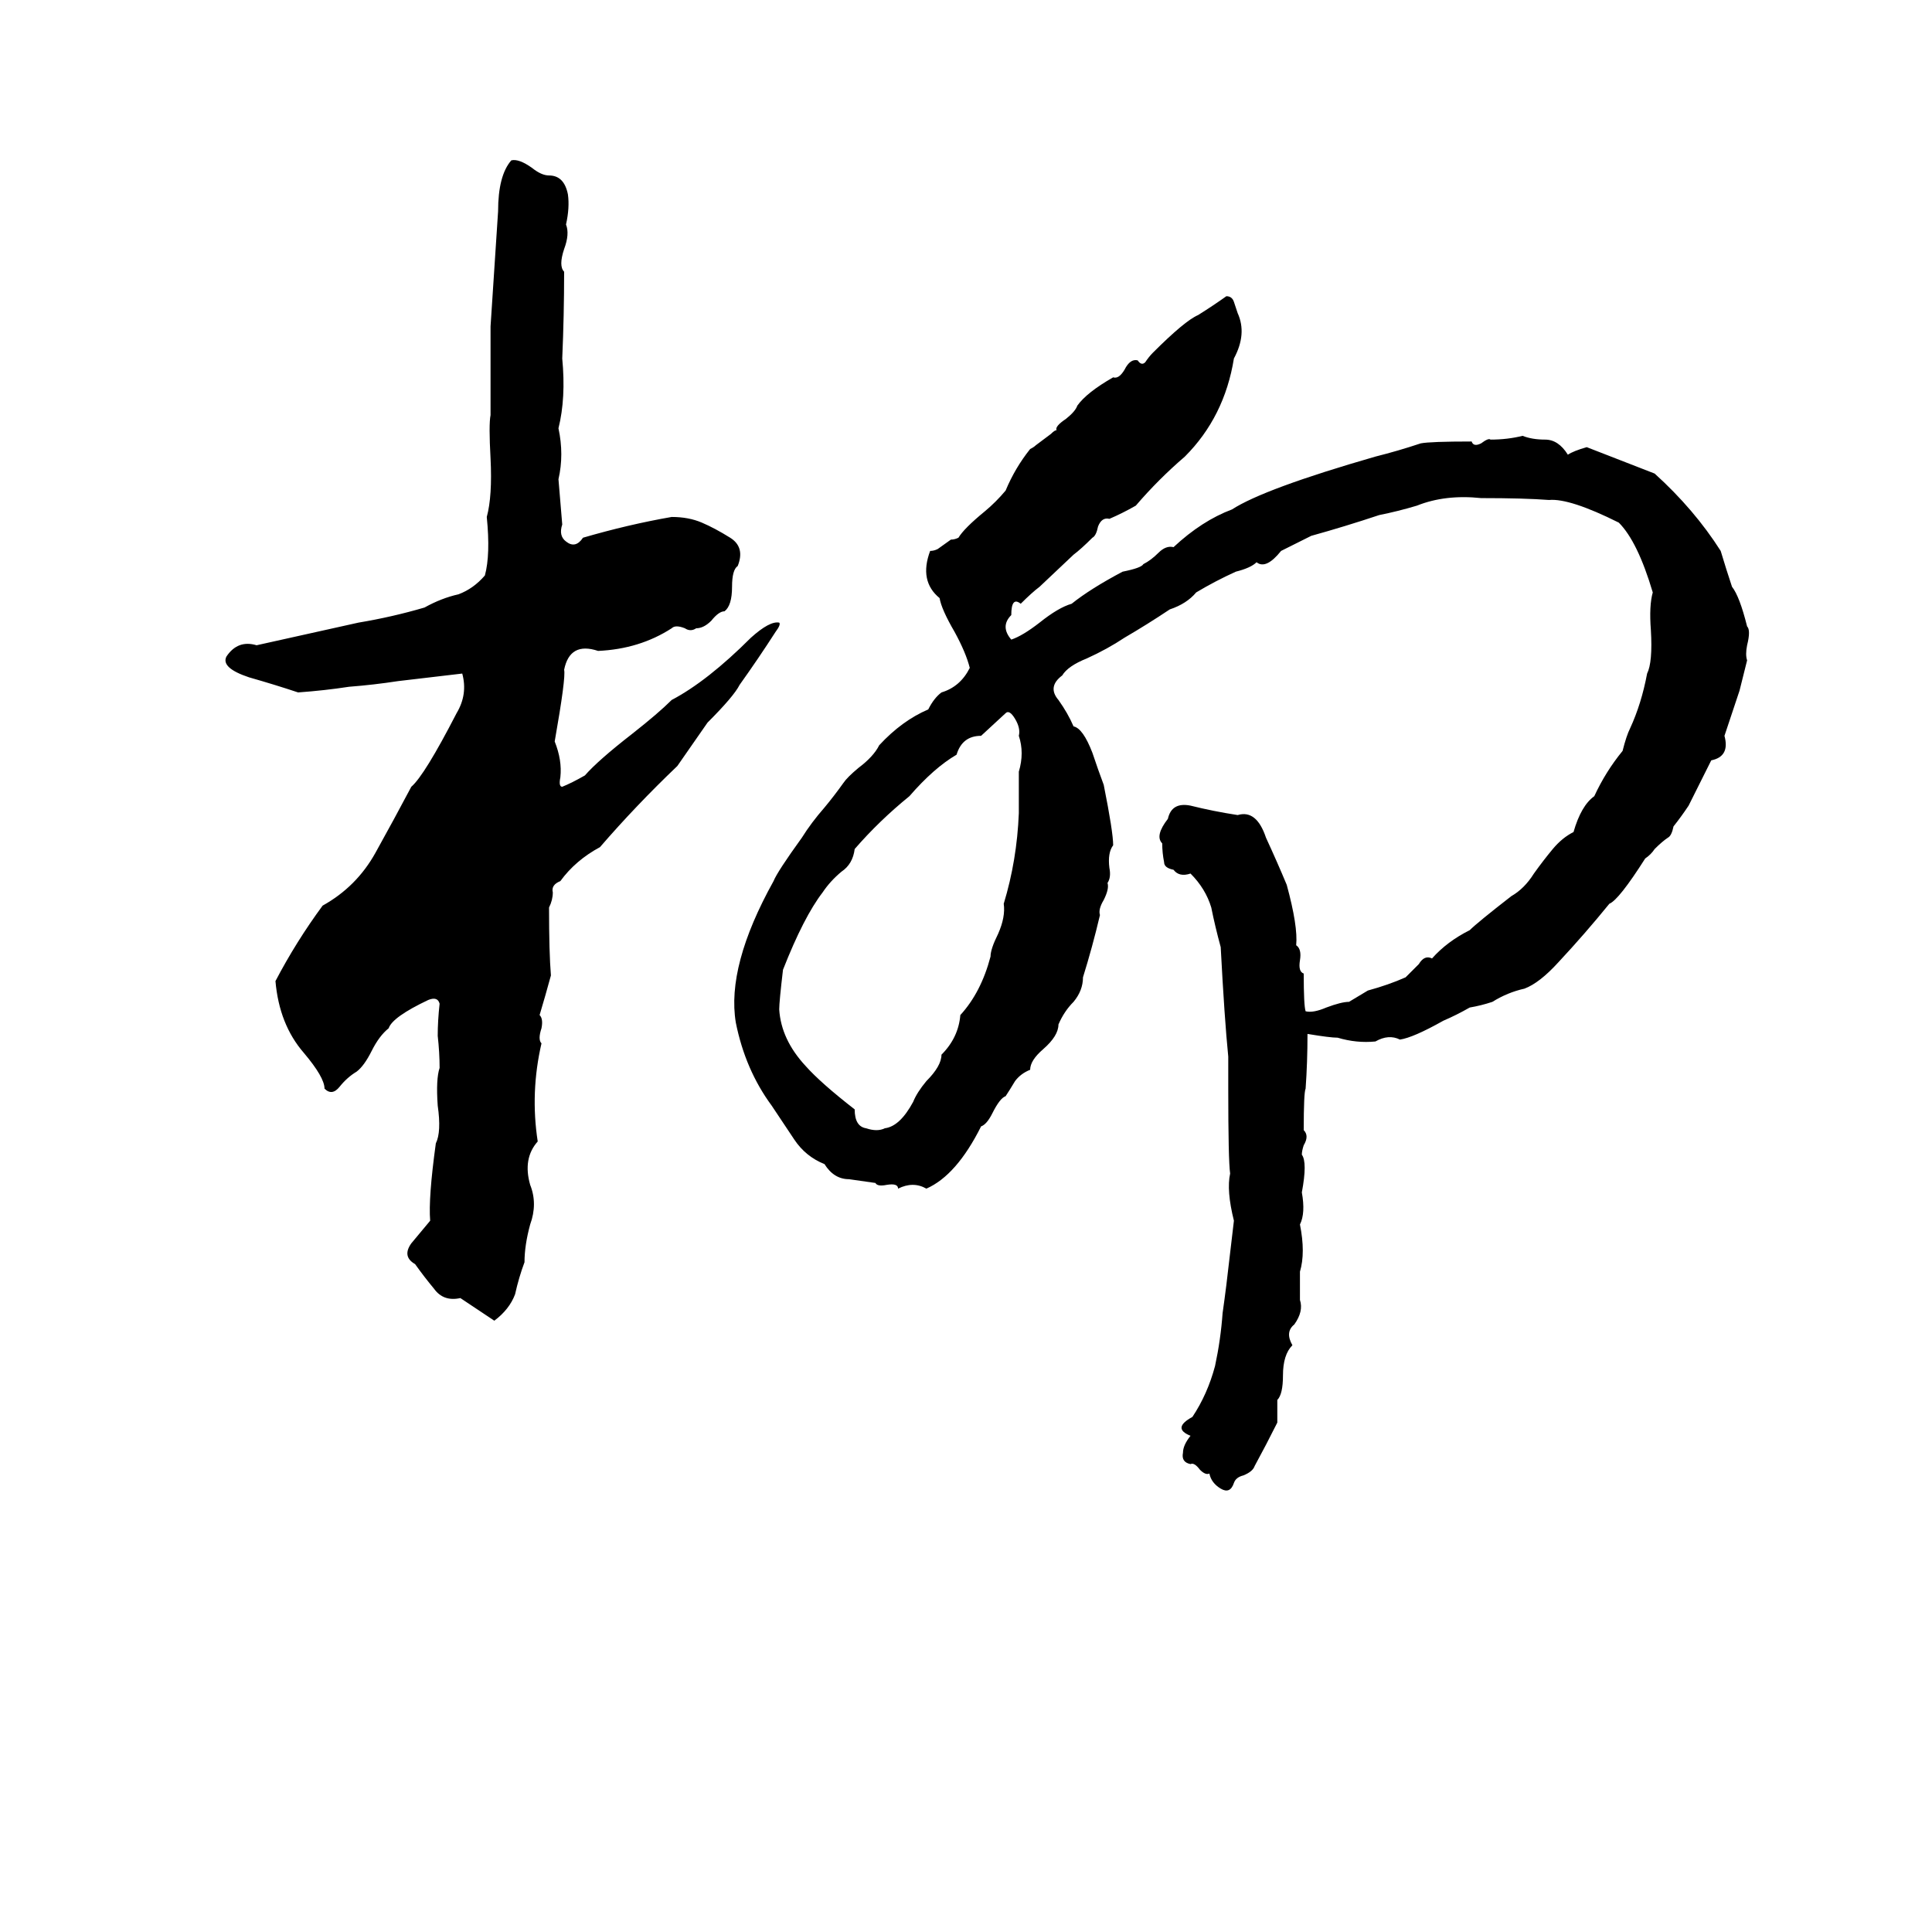<svg xmlns="http://www.w3.org/2000/svg" viewBox="0 -800 1024 1024">
	<path fill="#000000" d="M271 -715Q275 -716 282 -711Q287 -707 291 -707Q299 -707 301 -697Q302 -690 300 -681Q302 -676 299 -668Q296 -659 299 -656Q299 -633 298 -610Q300 -589 296 -573Q299 -559 296 -546Q297 -534 298 -522Q296 -516 300 -513Q305 -509 309 -515Q333 -522 356 -526Q365 -526 372 -523Q379 -520 387 -515Q395 -510 391 -500Q388 -498 388 -489Q388 -479 384 -476Q381 -476 377 -471Q373 -467 369 -467Q366 -465 363 -467Q358 -469 356 -467Q339 -456 317 -455Q302 -460 299 -445Q300 -441 294 -407Q298 -397 297 -388Q296 -383 298 -383Q303 -385 310 -389Q317 -397 335 -411Q349 -422 356 -429Q375 -439 398 -462Q408 -471 413 -470Q414 -469 411 -465Q402 -451 392 -437Q389 -431 375 -417L359 -394Q337 -373 318 -351Q305 -344 297 -333Q292 -331 293 -327Q293 -323 291 -319Q291 -295 292 -283Q289 -272 286 -262Q288 -260 287 -255Q285 -249 287 -247Q281 -221 285 -195Q277 -186 281 -172Q285 -162 281 -151Q278 -140 278 -131Q275 -123 273 -114Q270 -106 262 -100L244 -112Q235 -110 230 -117Q225 -123 220 -130Q213 -134 218 -141Q223 -147 228 -153Q227 -165 231 -194Q234 -200 232 -214Q231 -228 233 -234Q233 -242 232 -251Q232 -259 233 -268Q232 -272 227 -270Q208 -261 206 -255Q201 -251 197 -243Q193 -235 189 -232Q184 -229 180 -224Q176 -219 172 -223Q172 -229 161 -242Q148 -257 146 -280Q157 -301 171 -320Q189 -330 199 -348Q209 -366 218 -383Q225 -389 242 -422Q248 -432 245 -443Q228 -441 211 -439Q198 -437 185 -436Q172 -434 158 -433Q146 -437 132 -441Q117 -446 120 -452Q126 -461 136 -458L190 -470Q208 -473 225 -478Q234 -483 243 -485Q251 -488 257 -495Q260 -506 258 -526Q261 -537 260 -557Q259 -575 260 -580Q260 -603 260 -627Q262 -657 264 -688Q264 -707 271 -715ZM560 -572Q559 -574 565 -578Q570 -582 571 -585Q576 -592 590 -600Q593 -599 596 -604Q599 -610 603 -609Q605 -606 607 -608Q609 -611 611 -613Q628 -630 635 -633Q643 -638 650 -643Q653 -643 654 -640Q655 -637 656 -634Q661 -623 654 -610Q649 -579 628 -558Q614 -546 602 -532Q595 -528 588 -525Q584 -526 582 -521Q581 -516 579 -515Q573 -509 569 -506L551 -489Q547 -486 541 -480Q536 -484 536 -474Q530 -468 536 -461Q542 -463 551 -470Q561 -478 568 -480Q578 -488 595 -497Q605 -499 606 -501Q610 -503 614 -507Q618 -511 622 -510Q637 -524 653 -530Q670 -541 729 -558Q741 -561 753 -565Q758 -566 780 -566Q781 -563 785 -565Q789 -568 790 -567Q799 -567 807 -569Q812 -567 819 -567Q826 -567 831 -559Q834 -561 841 -563Q859 -556 877 -549Q898 -530 912 -508Q915 -498 918 -489Q922 -484 926 -468Q928 -466 926 -458Q925 -453 926 -450Q924 -442 922 -434Q918 -422 914 -410Q917 -399 907 -397Q901 -385 895 -373Q891 -367 887 -362Q886 -357 884 -356Q881 -354 877 -350Q875 -347 872 -345Q858 -323 853 -321Q840 -305 826 -290Q816 -279 808 -276Q799 -274 791 -269Q785 -267 779 -266Q772 -262 765 -259Q749 -250 742 -249Q736 -252 729 -248Q719 -247 709 -250Q705 -250 693 -252Q693 -237 692 -223Q691 -221 691 -201Q694 -198 691 -193Q690 -190 690 -188Q693 -184 690 -168Q692 -157 689 -151Q692 -136 689 -126Q689 -118 689 -111Q691 -105 686 -98Q681 -94 685 -87Q680 -82 680 -71Q680 -61 677 -58Q677 -52 677 -46Q671 -34 665 -23Q664 -20 659 -18Q655 -17 654 -14Q652 -8 647 -11Q642 -14 641 -19Q639 -18 636 -21Q633 -25 631 -24Q626 -25 627 -30Q627 -34 631 -39Q621 -43 632 -49Q640 -61 644 -76Q647 -90 648 -104Q649 -111 650 -119Q652 -136 654 -153Q650 -169 652 -178Q651 -185 651 -223Q651 -231 651 -240Q649 -260 647 -298Q644 -309 642 -319Q639 -329 631 -337Q625 -335 622 -339Q617 -340 617 -343Q616 -348 616 -353Q612 -357 619 -366Q621 -375 631 -373Q643 -370 656 -368Q666 -371 671 -356Q677 -343 682 -331Q688 -309 687 -299Q690 -297 689 -291Q688 -285 691 -284Q691 -267 692 -264Q696 -263 703 -266Q711 -269 715 -269Q720 -272 725 -275Q736 -278 745 -282Q748 -285 752 -289Q755 -294 759 -292Q767 -301 779 -307Q783 -311 801 -325Q808 -329 813 -337Q818 -344 823 -350Q828 -356 834 -359Q838 -373 845 -378Q851 -391 860 -402Q862 -410 864 -414Q870 -427 873 -443Q876 -449 875 -466Q874 -479 876 -486Q868 -513 858 -523Q832 -536 821 -535Q808 -536 785 -536Q766 -538 751 -532Q741 -529 731 -527Q713 -521 695 -516Q687 -512 679 -508Q671 -498 666 -502Q663 -499 655 -497Q644 -492 634 -486Q629 -480 620 -477Q608 -469 596 -462Q587 -456 576 -451Q566 -447 563 -442Q555 -436 561 -429Q566 -422 569 -415Q574 -414 579 -401Q582 -392 585 -384Q590 -359 590 -352Q587 -348 588 -340Q589 -335 587 -332Q588 -329 585 -323Q582 -318 583 -315Q579 -298 574 -282Q574 -275 569 -269Q564 -264 561 -257Q561 -251 553 -244Q546 -238 546 -233Q541 -231 538 -227Q535 -222 533 -219Q530 -218 526 -210Q523 -204 520 -203Q507 -177 491 -170Q484 -174 476 -170Q476 -173 470 -172Q465 -171 464 -173Q457 -174 450 -175Q442 -175 437 -183Q427 -187 421 -196Q415 -205 409 -214Q395 -233 390 -258Q385 -288 410 -333Q412 -338 425 -356Q430 -364 437 -372Q442 -378 447 -385Q449 -388 455 -393Q463 -399 466 -405Q478 -418 492 -424Q495 -430 499 -433Q509 -436 514 -446Q512 -454 506 -465Q499 -477 498 -483Q487 -492 493 -508Q495 -508 497 -509L504 -514Q506 -514 508 -515Q511 -520 522 -529Q528 -534 533 -540Q538 -552 546 -562Q548 -563 549 -564L557 -570Q559 -572 560 -572ZM533 -422L520 -410Q510 -410 507 -400Q495 -393 482 -378Q466 -365 453 -350Q452 -342 446 -338Q440 -333 436 -327Q426 -314 415 -286Q413 -269 413 -265Q414 -249 427 -235Q435 -226 453 -212Q453 -203 459 -202Q465 -200 469 -202Q477 -203 484 -216Q486 -221 491 -227Q499 -235 499 -241Q508 -250 509 -262Q520 -274 525 -293Q525 -297 529 -305Q533 -314 532 -321Q539 -344 540 -369Q540 -380 540 -391Q543 -401 540 -410Q541 -414 538 -419Q535 -424 533 -422Z"/>
</svg>